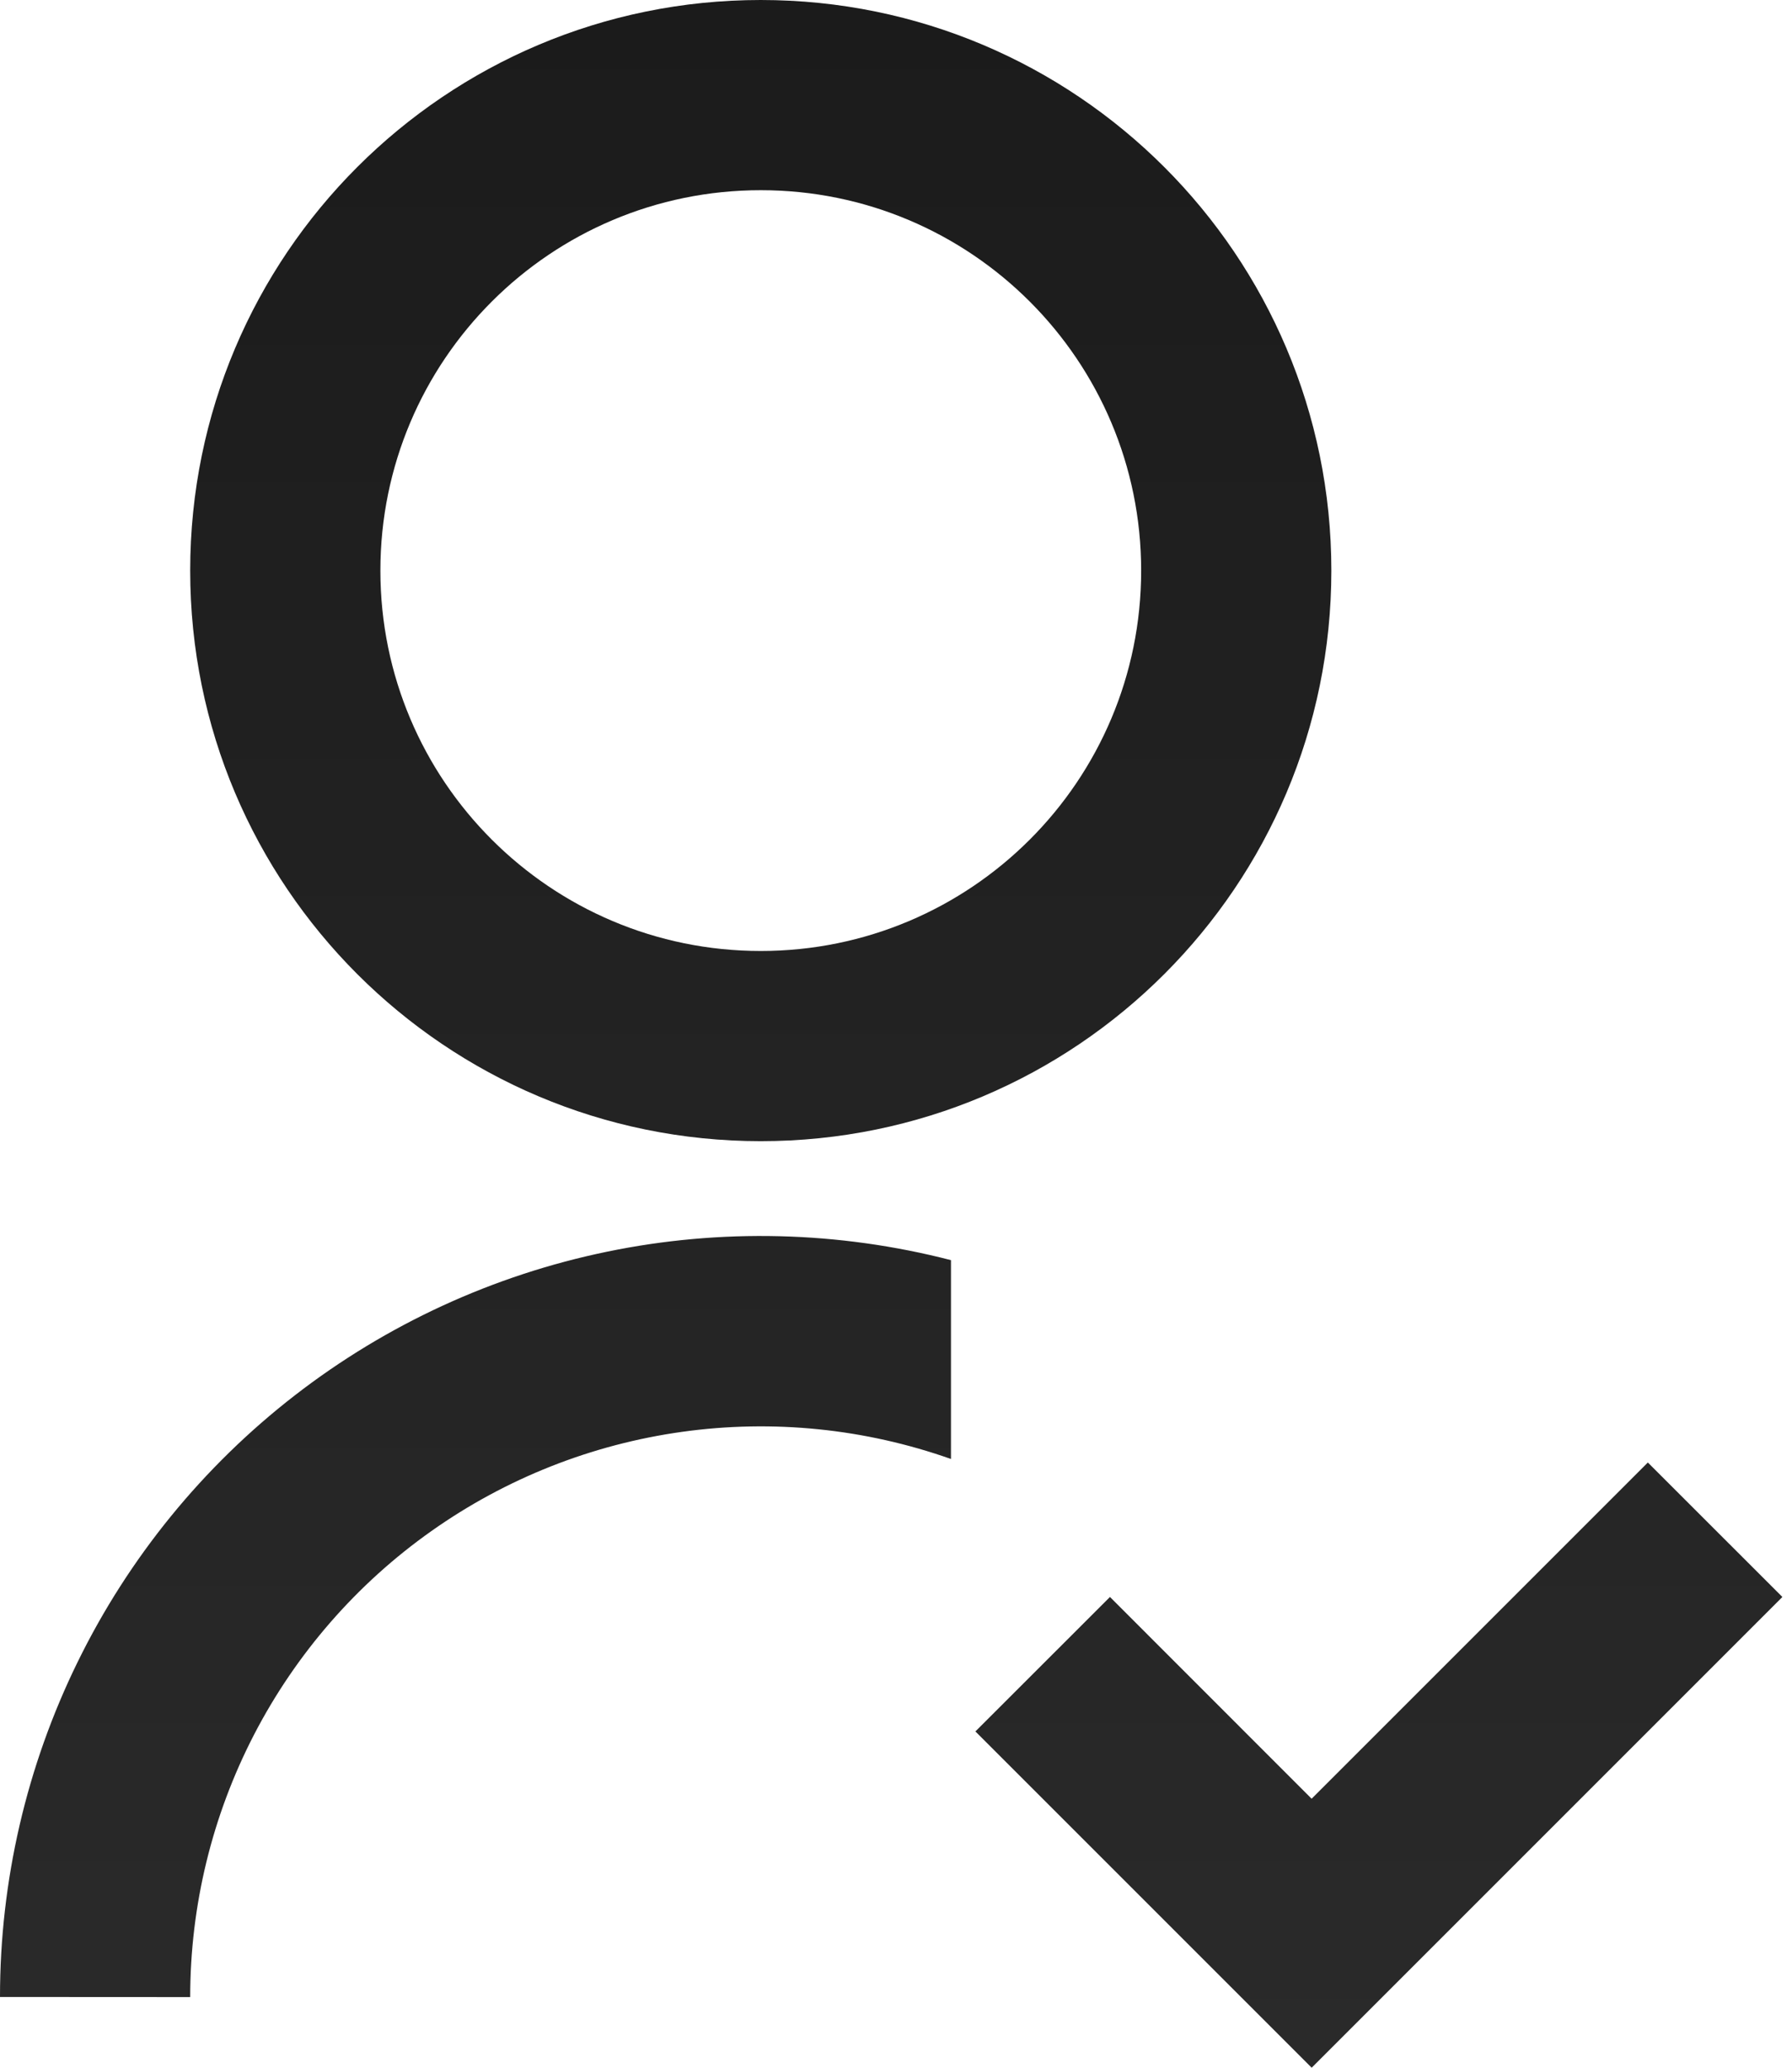 <svg width="52" height="60" viewBox="0 0 52 60" fill="none" xmlns="http://www.w3.org/2000/svg">
<path d="M27.595 36.569V42.336C25.098 41.453 22.424 41.182 19.801 41.547C17.177 41.911 14.678 42.899 12.516 44.429C10.353 45.958 8.589 47.985 7.371 50.337C6.154 52.69 5.519 55.301 5.519 57.95L7.13213e-07 57.947C-0.001 54.577 0.77 51.252 2.253 48.226C3.735 45.2 5.891 42.554 8.555 40.49C11.219 38.426 14.32 37 17.62 36.32C20.92 35.639 24.332 35.724 27.595 36.566V36.569ZM22.076 33.114C12.928 33.114 5.519 25.705 5.519 16.557C5.519 7.409 12.928 0 22.076 0C31.224 0 38.633 7.409 38.633 16.557C38.633 25.705 31.224 33.114 22.076 33.114ZM22.076 27.595C28.175 27.595 33.114 22.656 33.114 16.557C33.114 10.459 28.175 5.519 22.076 5.519C15.978 5.519 11.038 10.459 11.038 16.557C11.038 22.656 15.978 27.595 22.076 27.595ZM38.062 52.193L47.817 42.438L51.721 46.34L38.062 60L28.304 50.242L32.209 46.34L38.059 52.193H38.062Z" fill="url(#paint0_linear_224_470)"/>
<defs>
<linearGradient id="paint0_linear_224_470" x1="25.861" y1="0" x2="25.861" y2="60" gradientUnits="userSpaceOnUse">
<stop stop-color="#1B1B1B"/>
<stop offset="1" stop-color="#2A2A2A"/>
</linearGradient>
</defs>
</svg>
